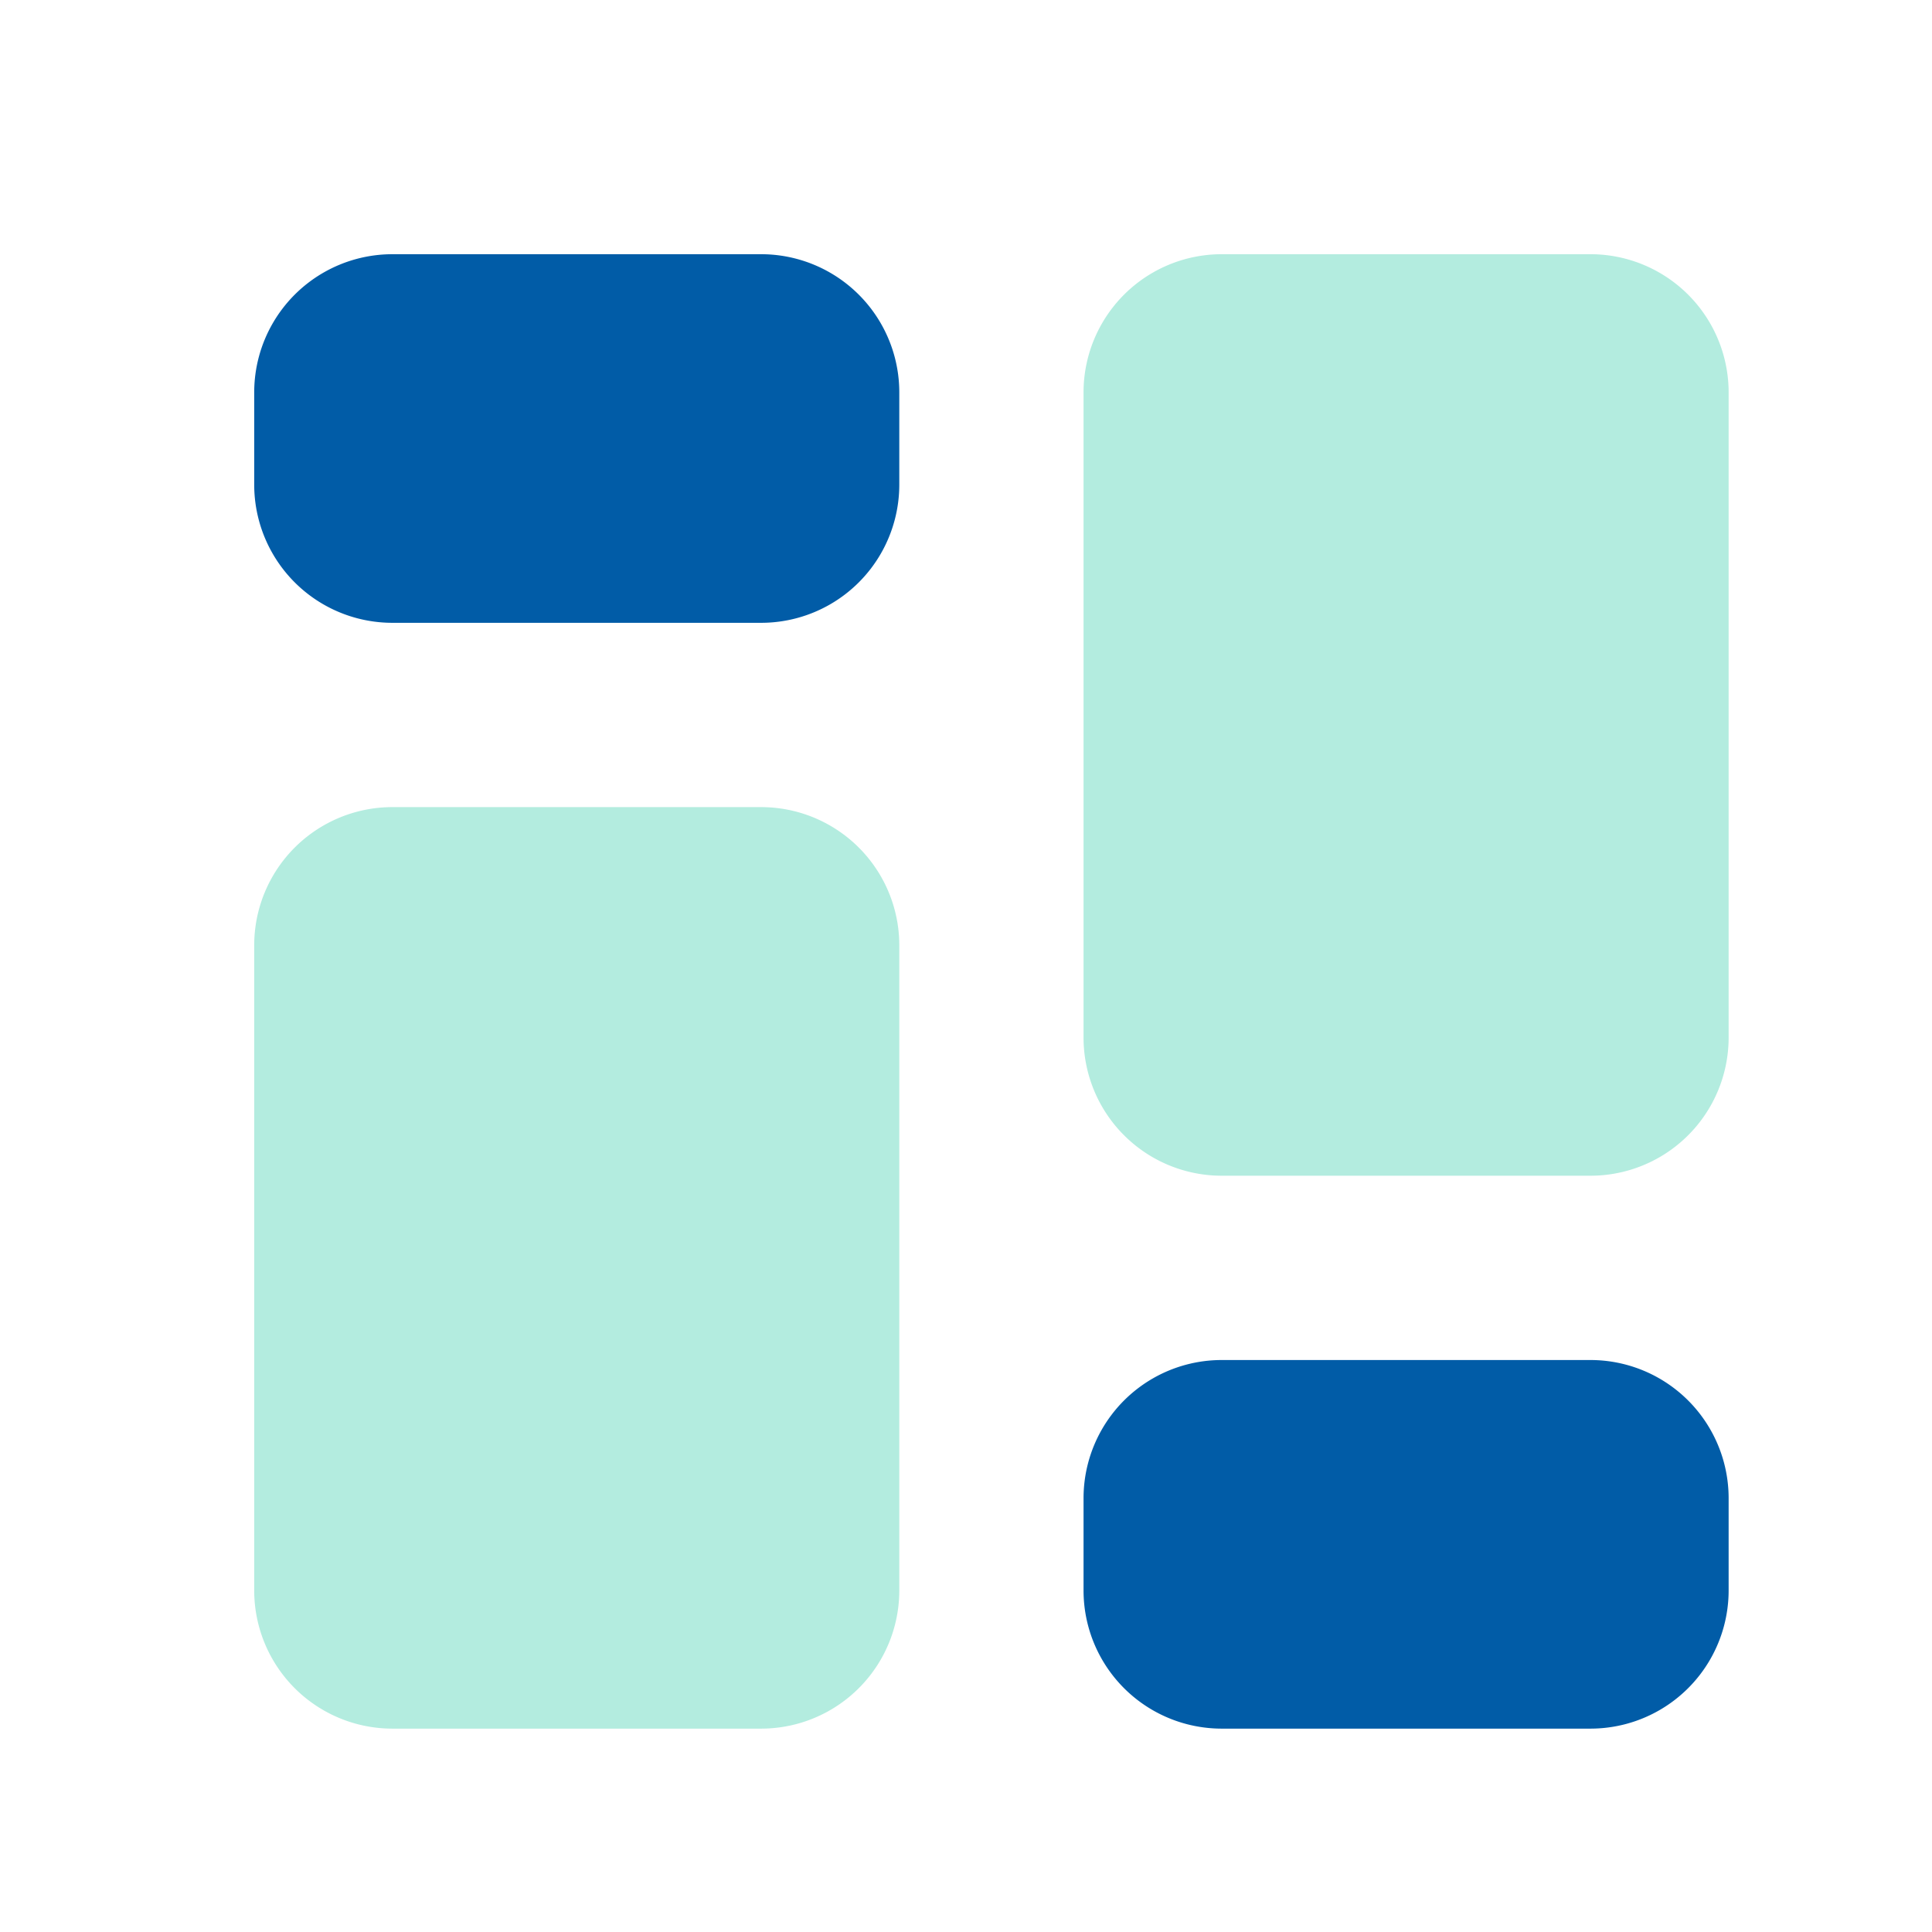 <svg id="Layout-Arrange" xmlns="http://www.w3.org/2000/svg" width="38" height="38" viewBox="0 0 38 38">
  <path id="bound" d="M0,0H38V38H0Z" fill="none"/>
  <g id="Group_4" data-name="Group 4" transform="translate(4.75 4.75)">
    <path id="Combined-Shape" d="M19.031,29a2.718,2.718,0,0,1-2.719-2.719V24.469a2.718,2.718,0,0,1,2.719-2.719h7.25A2.718,2.718,0,0,1,29,24.469v1.813A2.718,2.718,0,0,1,26.281,29ZM2.719,7.25A2.718,2.718,0,0,1,0,4.531V2.719A2.718,2.718,0,0,1,2.719,0h7.25a2.718,2.718,0,0,1,2.719,2.719V4.531A2.718,2.718,0,0,1,9.969,7.25Z" transform="translate(0.25 0.25)" fill="#015ca7"/>
    <path id="Combined-Shape-2" data-name="Combined-Shape" d="M2.719,29A2.718,2.718,0,0,1,0,26.281V13.594a2.718,2.718,0,0,1,2.719-2.719h7.25a2.718,2.718,0,0,1,2.719,2.719V26.281A2.718,2.718,0,0,1,9.969,29ZM19.031,18.125a2.718,2.718,0,0,1-2.719-2.719V2.719A2.718,2.718,0,0,1,19.031,0h7.25A2.718,2.718,0,0,1,29,2.719V15.406a2.718,2.718,0,0,1-2.719,2.719Z" transform="translate(0.25 0.25)" fill="#00c094" opacity="0.3"/>
  </g>
</svg>
